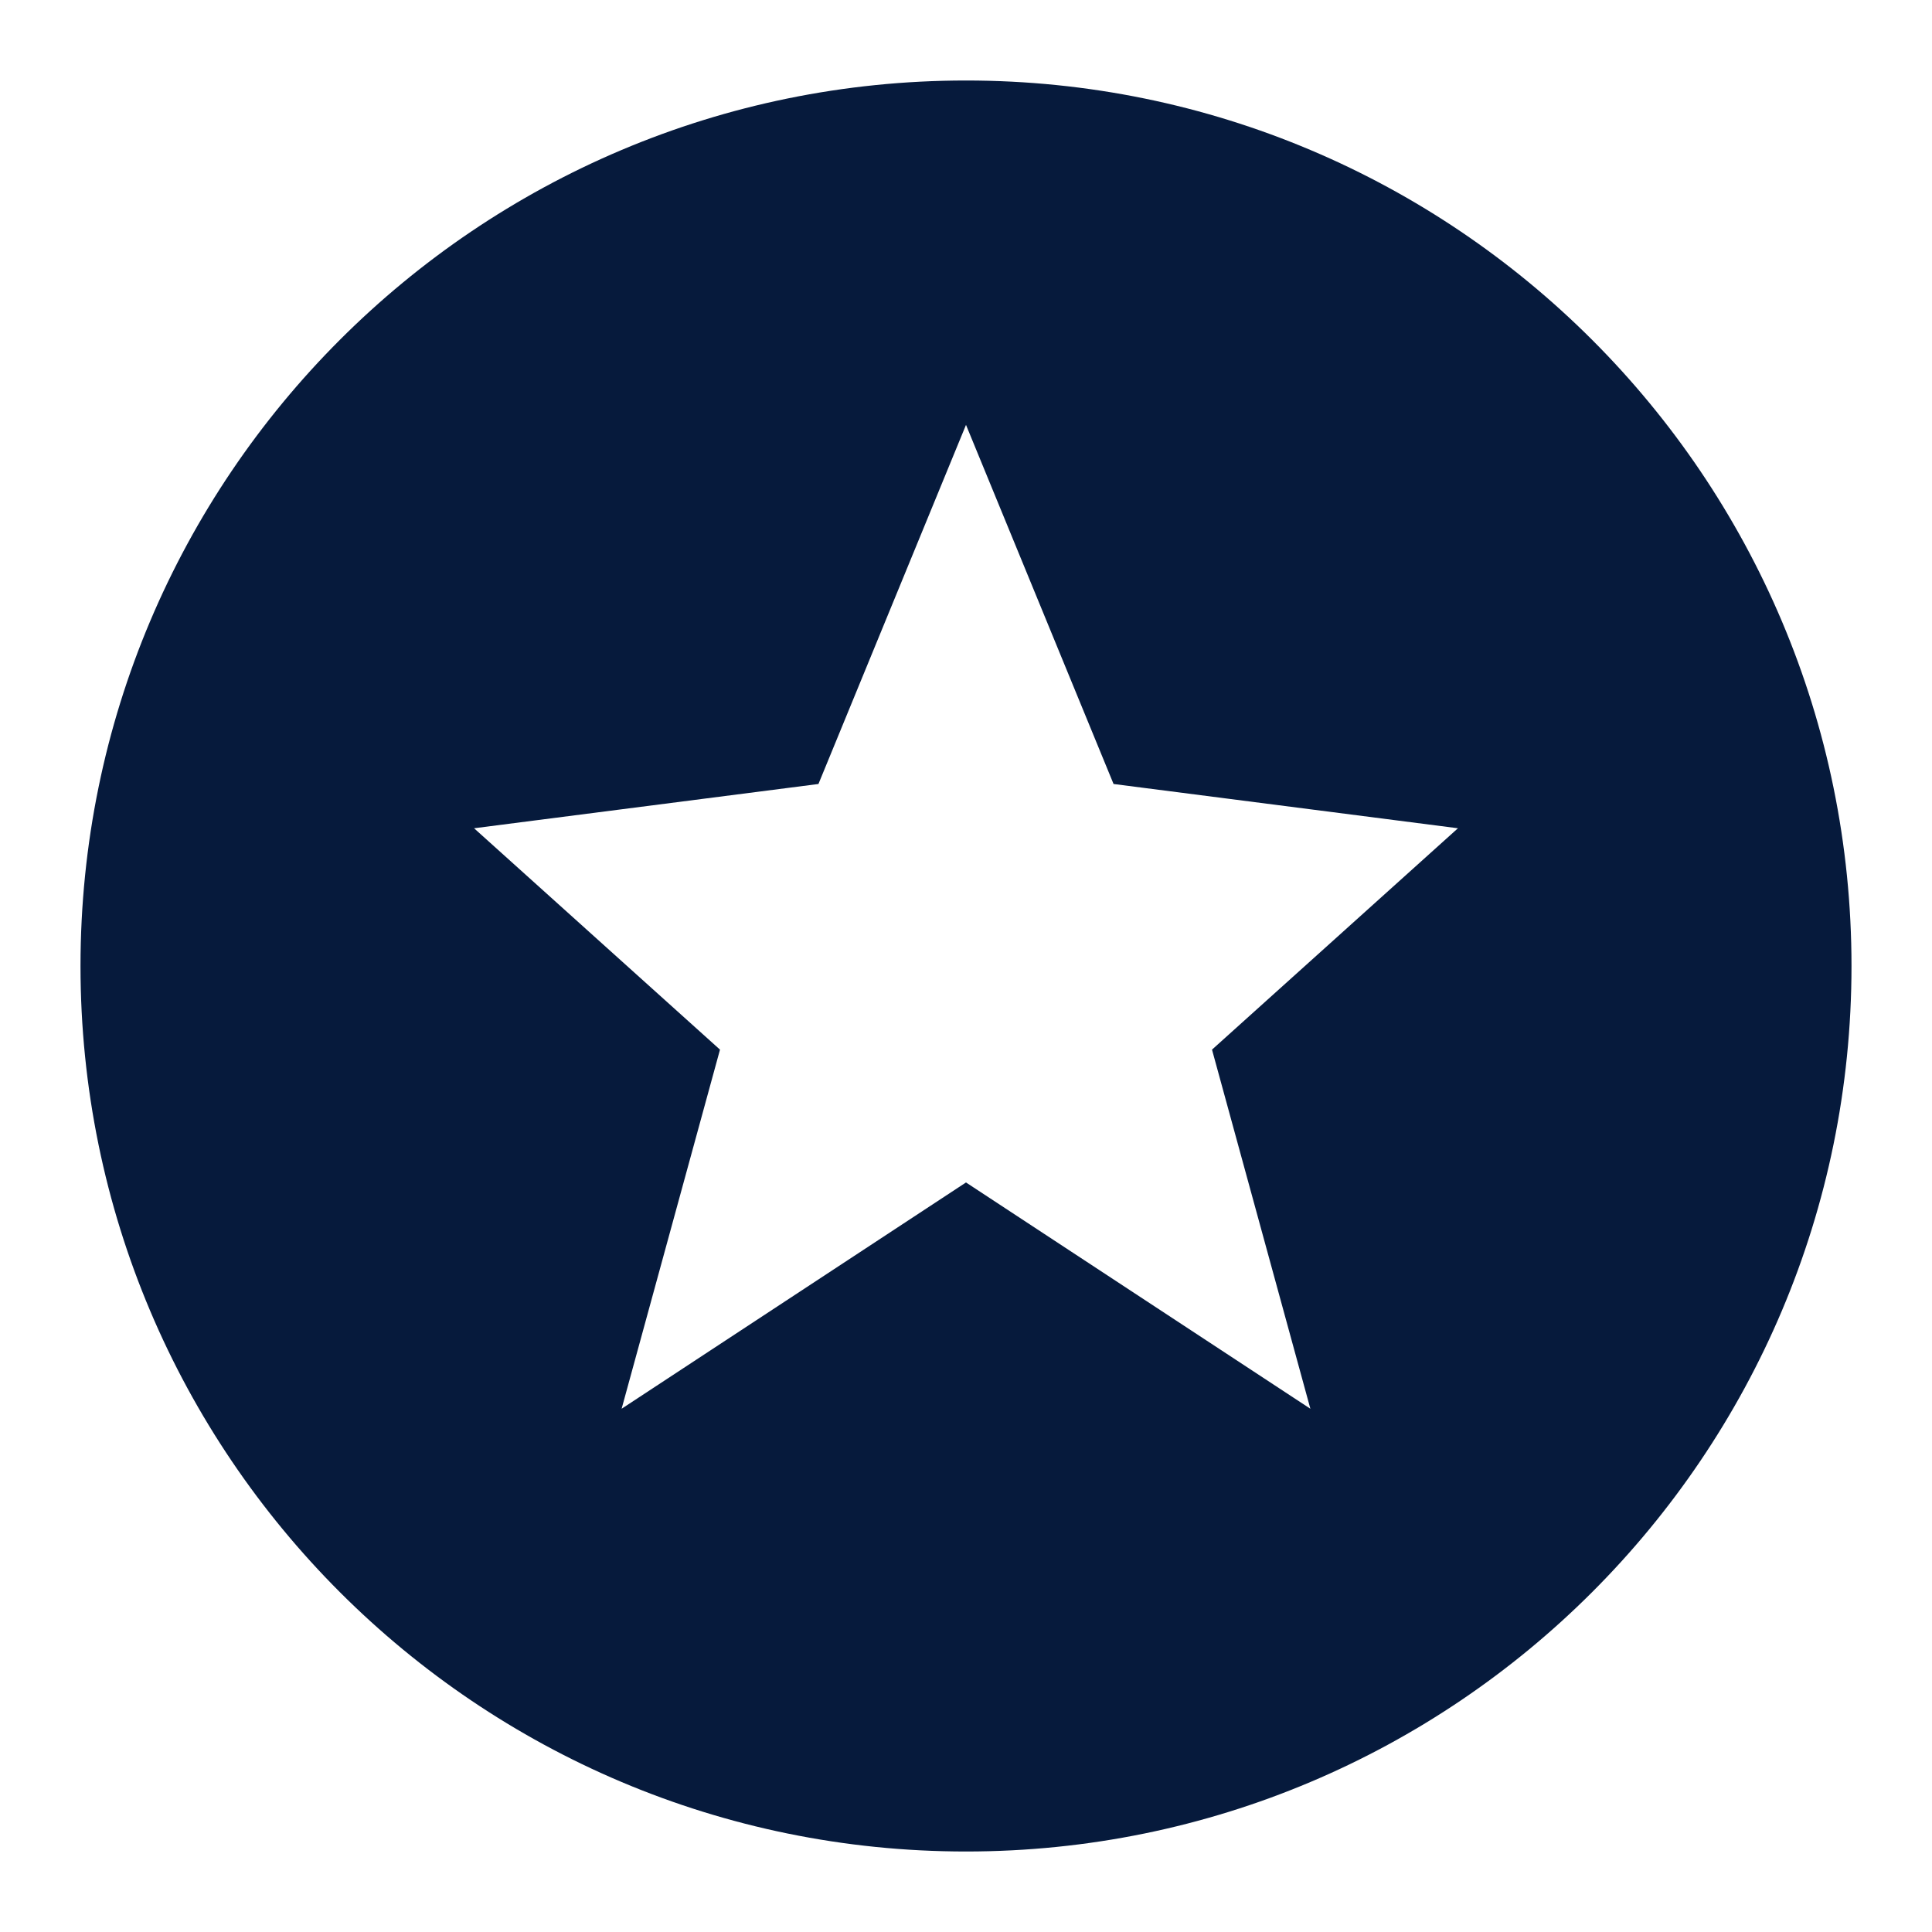 <svg width="24" height="24" viewBox="0 0 24 24" fill="none" xmlns="http://www.w3.org/2000/svg">
<path fill-rule="evenodd" clip-rule="evenodd" d="M12 23C18.075 23 23 18.075 23 12C23 5.925 18.075 1 12 1C5.925 1 1 5.925 1 12C1 18.075 5.925 23 12 23ZM12 5.278L10.167 9.739L5.889 10.289L8.944 13.039L7.722 17.5L12 14.689L16.278 17.5L15.056 13.039L18.111 10.289L13.833 9.739L12 5.278Z" fill="#061A3C"/>
</svg>
